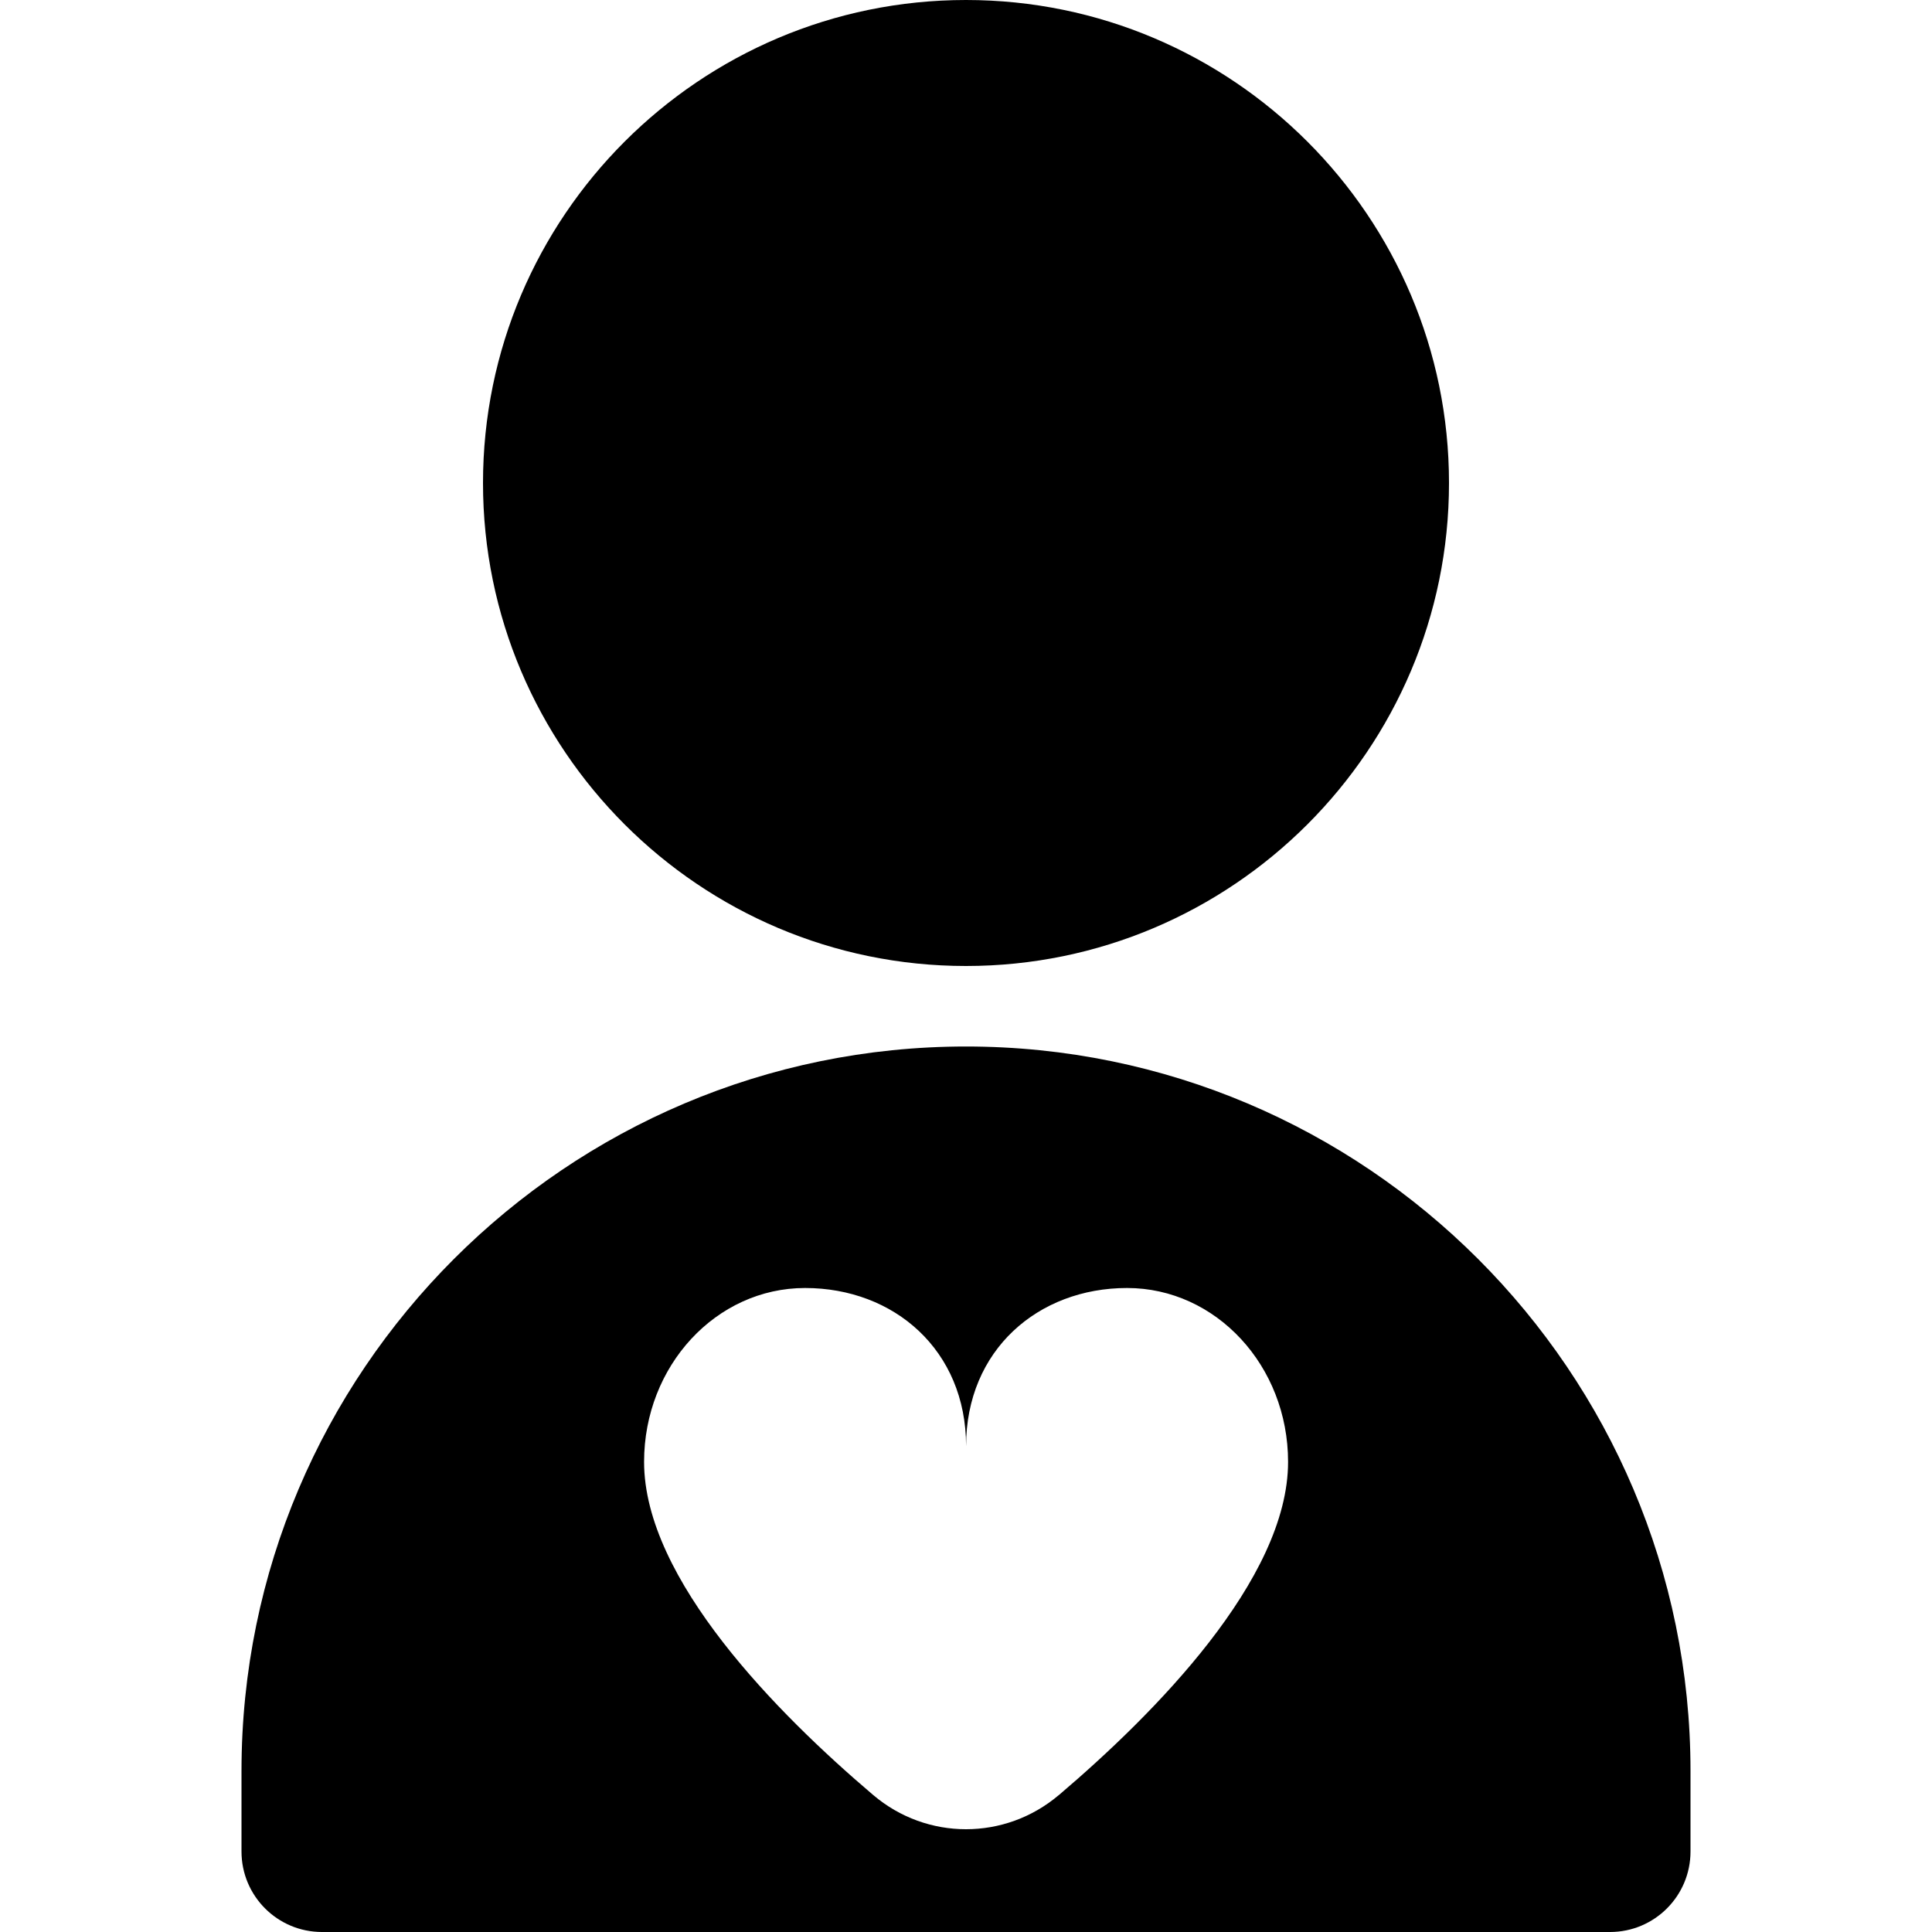 <svg id="Layer_1" viewBox="0 0 24 24" xmlns="http://www.w3.org/2000/svg" data-name="Layer 1"><path d="m12 12c-3.309 0-6-2.691-6-6s2.691-6 6-6 6 2.691 6 6-2.691 6-6 6zm0 1c-4.962 0-9 4.037-9 9v1c0 .553.448 1 1 1h16c.552 0 1-.447 1-1v-1c0-4.963-4.038-9-9-9zm1.154 9.298c-.668.567-1.64.567-2.307 0-1.182-1.004-2.846-2.678-2.846-4.138 0-1.193.895-2.16 2-2.16s2 .771 2 1.964c0-1.193.895-1.964 2-1.964s2 .967 2 2.16c0 1.459-1.665 3.133-2.846 4.138z"/></svg>